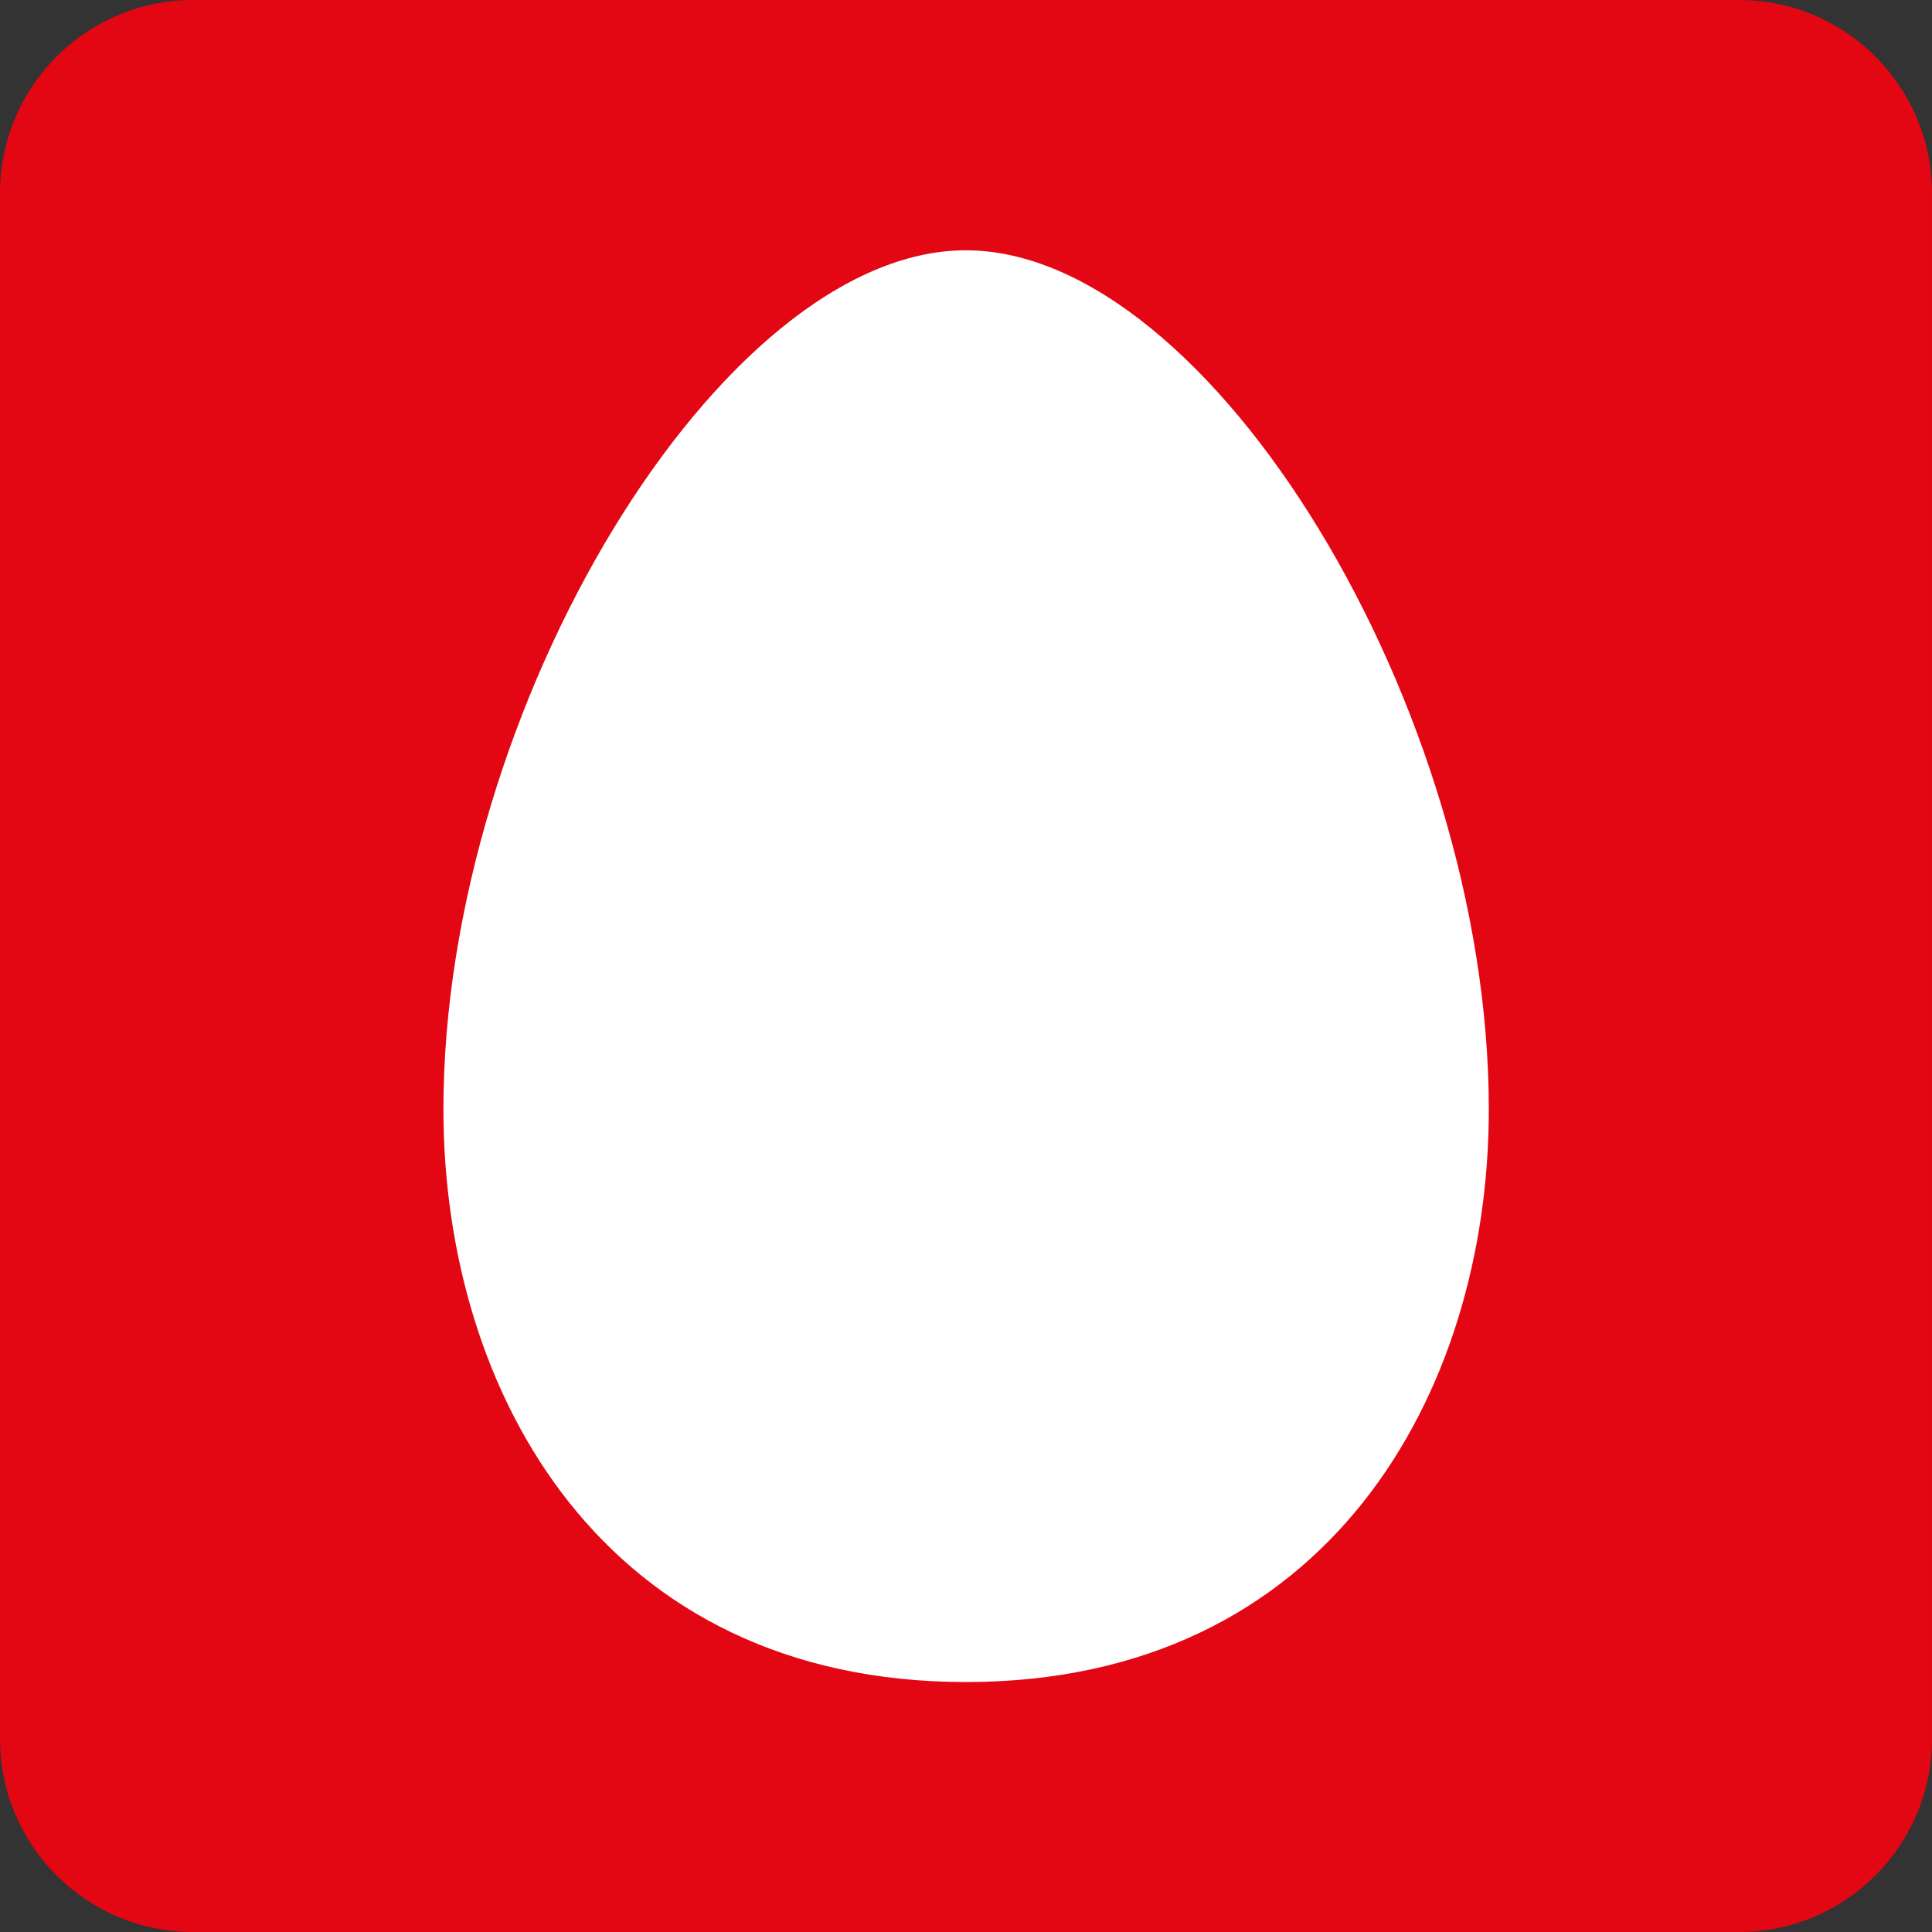 <?xml version="1.0" encoding="utf-8"?>
<!-- Generator: Adobe Illustrator 16.0.0, SVG Export Plug-In . SVG Version: 6.00 Build 0)  -->
<!DOCTYPE svg PUBLIC "-//W3C//DTD SVG 1.1//EN" "http://www.w3.org/Graphics/SVG/1.1/DTD/svg11.dtd">
<svg version="1.1" id="Layer_1" xmlns="http://www.w3.org/2000/svg" xmlns:xlink="http://www.w3.org/1999/xlink" x="0px" y="0px"
	 width="23.628px" height="23.628px" viewBox="0 0 23.628 23.628" enable-background="new 0 0 23.628 23.628" xml:space="preserve">
<rect x="0" y="0" width="23.628" height="23.628" fill="#333333" stroke="none"/>
<g>
	<defs>
		<rect id="SVGID_1_" y="0" width="23.628" height="23.628"/>
	</defs>
	<clipPath id="SVGID_2_">
		<use xlink:href="#SVGID_1_"  overflow="visible"/>
	</clipPath>
	<path clip-path="url(#SVGID_2_)" fill="#E30613" d="M23.628,21.265c0,1.306-1.059,2.363-2.361,2.363H2.362
		C1.057,23.628,0,22.571,0,21.265V2.361C0,1.058,1.057,0,2.362,0h18.905c1.303,0,2.361,1.058,2.361,2.361V21.265z"/>
	<path clip-path="url(#SVGID_2_)" fill="#FFFFFF" d="M11.812,20.571c-4.416,0-6.389-3.519-6.389-7.004
		c0-4.91,3.405-10.506,6.389-10.506c2.988,0,6.396,5.596,6.396,10.506C18.208,17.052,16.232,20.571,11.812,20.571"/>
</g>
</svg>
